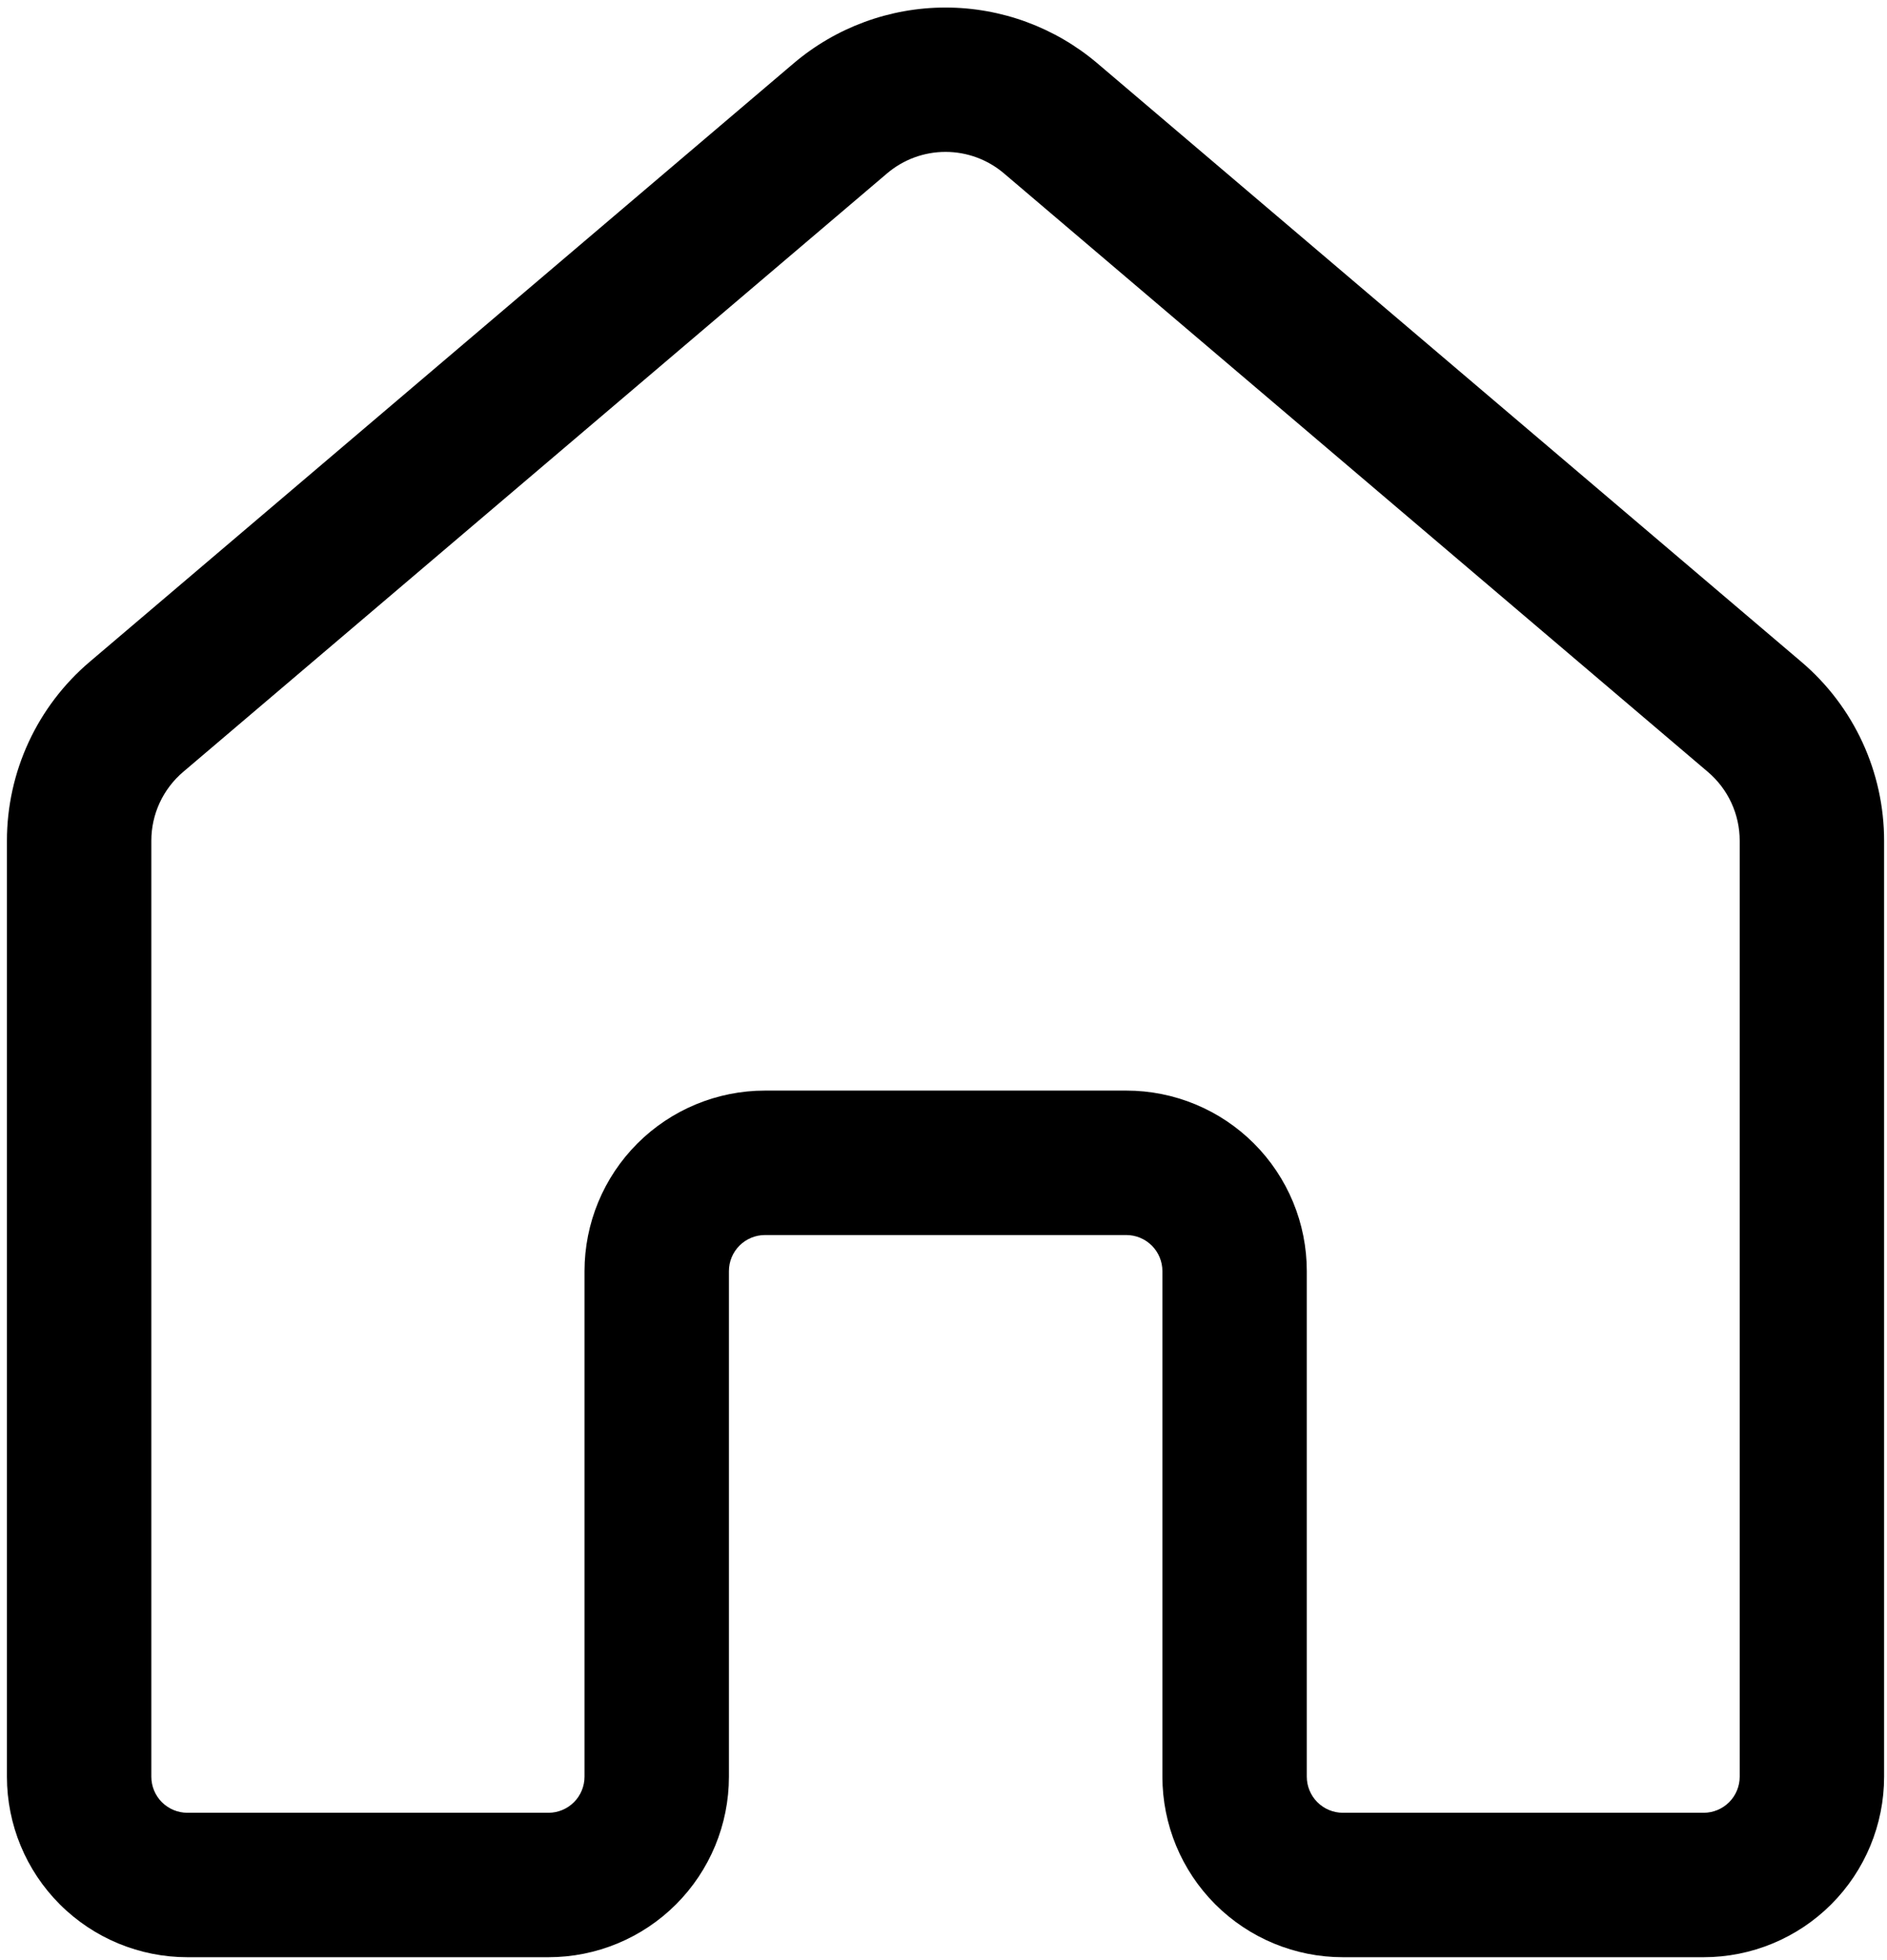 <svg width="234" height="243" viewBox="0 0 234 243" fill="none" xmlns="http://www.w3.org/2000/svg">
<path d="M124.502 21.499C122.478 19.777 119.907 18.831 117.25 18.831C114.593 18.831 112.022 19.777 109.998 21.499L22.705 95.702C21.469 96.754 20.477 98.062 19.796 99.535C19.116 101.008 18.764 102.612 18.766 104.235V220.258C18.766 221.445 19.237 222.584 20.077 223.424C20.916 224.263 22.055 224.735 23.242 224.735H68.008C69.195 224.735 70.334 224.263 71.173 223.424C72.013 222.584 72.484 221.445 72.484 220.258V157.586C72.484 151.65 74.843 145.957 79.04 141.759C83.238 137.562 88.931 135.203 94.867 135.203H139.669C142.608 135.203 145.519 135.782 148.234 136.907C150.95 138.032 153.417 139.681 155.496 141.759C157.574 143.838 159.223 146.305 160.348 149.021C161.472 151.736 162.051 154.647 162.051 157.586V220.258C162.051 221.445 162.523 222.584 163.363 223.424C164.202 224.263 165.341 224.735 166.528 224.735H211.258C212.445 224.735 213.584 224.263 214.423 223.424C215.263 222.584 215.734 221.445 215.734 220.258V104.226C215.734 102.604 215.382 101.002 214.702 99.531C214.022 98.059 213.03 96.753 211.795 95.702L124.502 21.499ZM98.404 7.863C103.665 3.391 110.345 0.935 117.25 0.935C124.155 0.935 130.835 3.391 136.096 7.863L223.389 82.058C226.602 84.789 229.183 88.186 230.953 92.014C232.723 95.842 233.64 100.008 233.641 104.226V220.258C233.641 226.194 231.282 231.888 227.085 236.085C222.887 240.283 217.194 242.641 211.258 242.641H166.528C160.592 242.641 154.899 240.283 150.701 236.085C146.503 231.888 144.145 226.194 144.145 220.258V157.586C144.145 156.399 143.674 155.26 142.834 154.421C141.995 153.581 140.856 153.11 139.669 153.11H94.867C93.68 153.11 92.541 153.581 91.702 154.421C90.862 155.26 90.391 156.399 90.391 157.586V220.258C90.391 226.194 88.032 231.888 83.835 236.085C79.637 240.283 73.944 242.641 68.008 242.641H23.242C17.306 242.641 11.613 240.283 7.415 236.085C3.218 231.888 0.859 226.194 0.859 220.258V104.226C0.86 100.008 1.777 95.842 3.547 92.014C5.317 88.186 7.898 84.789 11.111 82.058L98.404 7.863Z" fill="black"/>
</svg>
